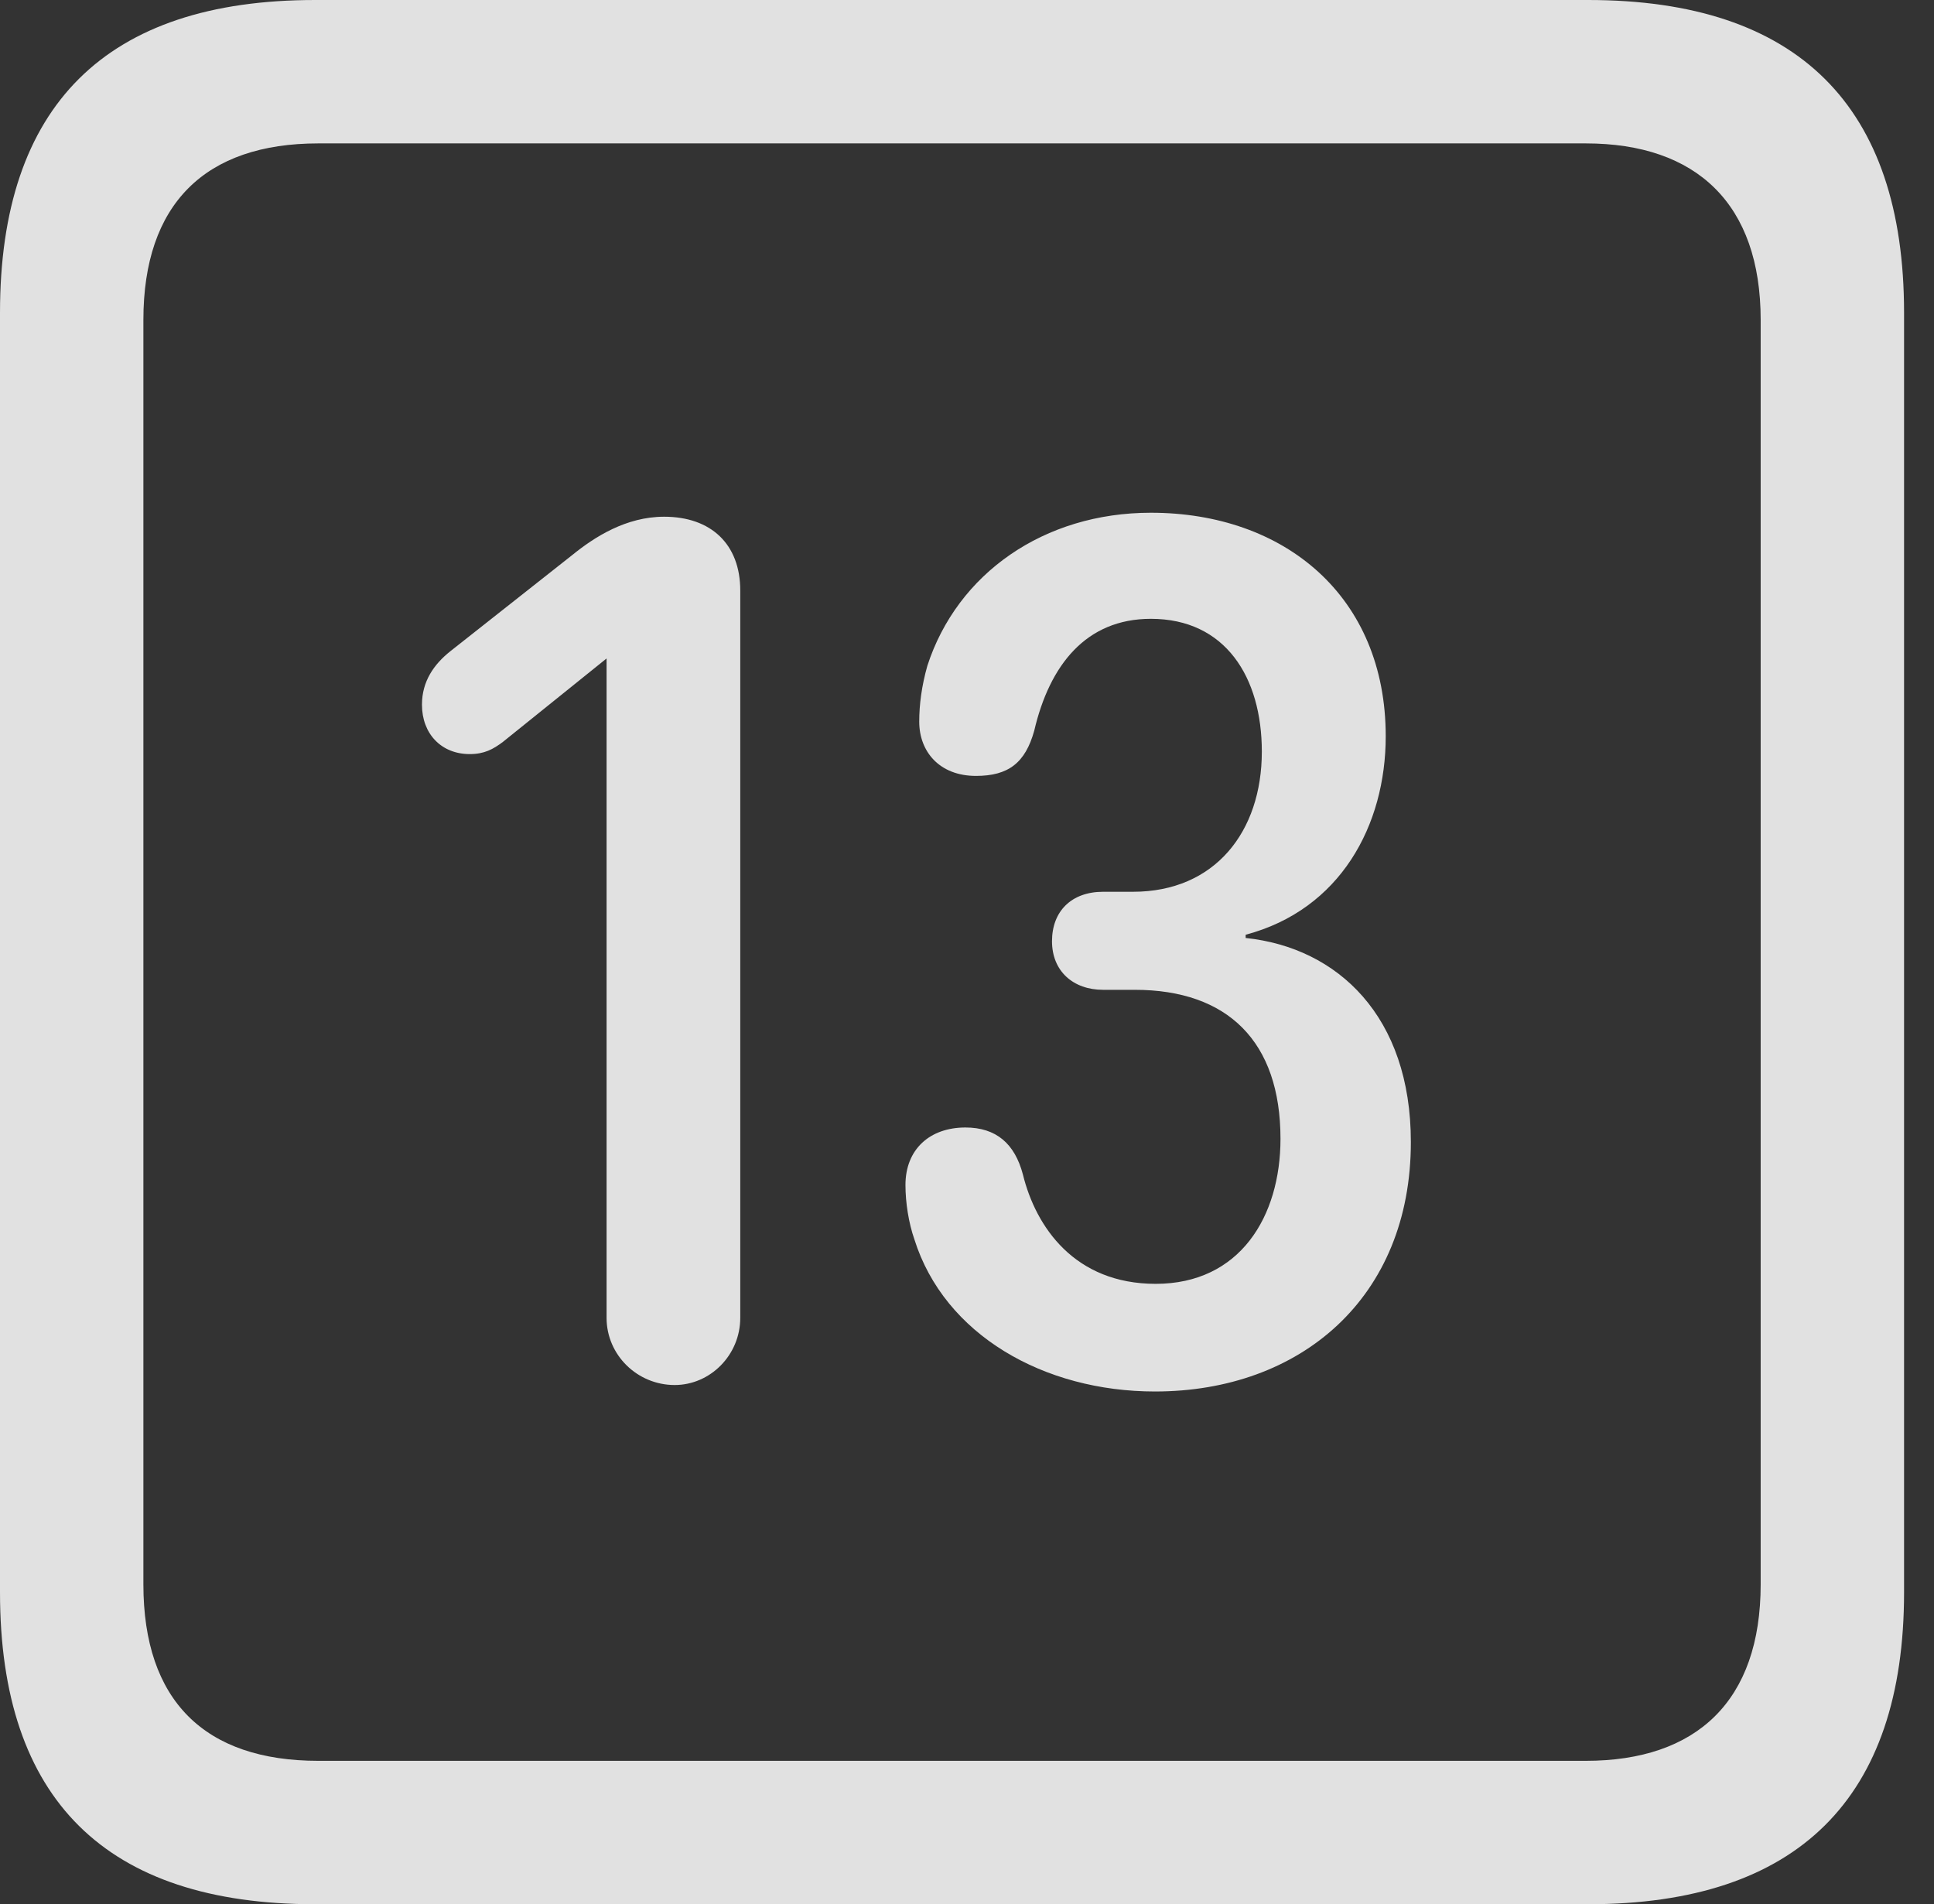 <?xml version="1.0" encoding="UTF-8"?>
<!--Generator: Apple Native CoreSVG 341-->
<!DOCTYPE svg
PUBLIC "-//W3C//DTD SVG 1.1//EN"
       "http://www.w3.org/Graphics/SVG/1.1/DTD/svg11.dtd">
<svg version="1.1" xmlns="http://www.w3.org/2000/svg" xmlns:xlink="http://www.w3.org/1999/xlink" viewBox="0 0 23.32 22.959">
 <rect x="0" y="0" width="23.32" height="22.959" fill="#333333" stroke="none"/>
 <g>
  <rect height="22.959" opacity="0" width="23.32" x="0" y="0"/>
  <path d="M3.799 22.959L19.15 22.959C21.68 22.959 22.959 21.68 22.959 19.199L22.959 3.77C22.959 1.279 21.68 0 19.15 0L3.799 0C1.279 0 0 1.27 0 3.77L0 19.199C0 21.699 1.279 22.959 3.799 22.959ZM3.838 21.23C2.471 21.23 1.729 20.508 1.729 19.102L1.729 3.857C1.729 2.461 2.471 1.729 3.838 1.729L19.121 1.729C20.459 1.729 21.23 2.461 21.23 3.857L21.23 19.102C21.23 20.508 20.459 21.23 19.121 21.23Z" fill="white" fill-opacity="0.85"/>
  <path d="M8.135 16.699C8.564 16.699 8.926 16.338 8.926 15.889L8.926 7.119C8.926 6.562 8.574 6.23 8.008 6.23C7.549 6.23 7.168 6.475 6.904 6.689L5.43 7.852C5.234 8.008 5.088 8.213 5.088 8.496C5.088 8.848 5.322 9.092 5.664 9.092C5.84 9.092 5.947 9.033 6.064 8.945L7.314 7.939L7.314 15.889C7.314 16.338 7.686 16.699 8.135 16.699ZM13.926 16.777C15.684 16.777 17.012 15.645 17.012 13.77C17.012 12.256 16.133 11.426 15.02 11.309L15.02 11.27C16.162 10.967 16.709 9.951 16.709 8.877C16.709 7.188 15.488 6.182 13.877 6.182C12.588 6.182 11.543 6.914 11.182 8.027C11.113 8.271 11.084 8.496 11.084 8.701C11.084 9.062 11.328 9.355 11.768 9.355C12.158 9.355 12.363 9.199 12.471 8.809C12.656 8.018 13.096 7.461 13.877 7.461C14.775 7.461 15.215 8.164 15.215 9.062C15.215 10.029 14.648 10.752 13.662 10.752L13.301 10.752C12.92 10.752 12.685 10.986 12.685 11.348C12.685 11.709 12.94 11.934 13.301 11.934L13.682 11.934C14.805 11.934 15.44 12.559 15.44 13.73C15.44 14.668 14.951 15.479 13.935 15.479C12.959 15.479 12.49 14.795 12.334 14.16C12.236 13.789 12.012 13.594 11.641 13.594C11.211 13.594 10.918 13.857 10.918 14.287C10.918 14.502 10.957 14.746 11.025 14.941C11.387 16.094 12.588 16.777 13.926 16.777Z" fill="white" fill-opacity="0.85"/>
 </g>
</svg>
